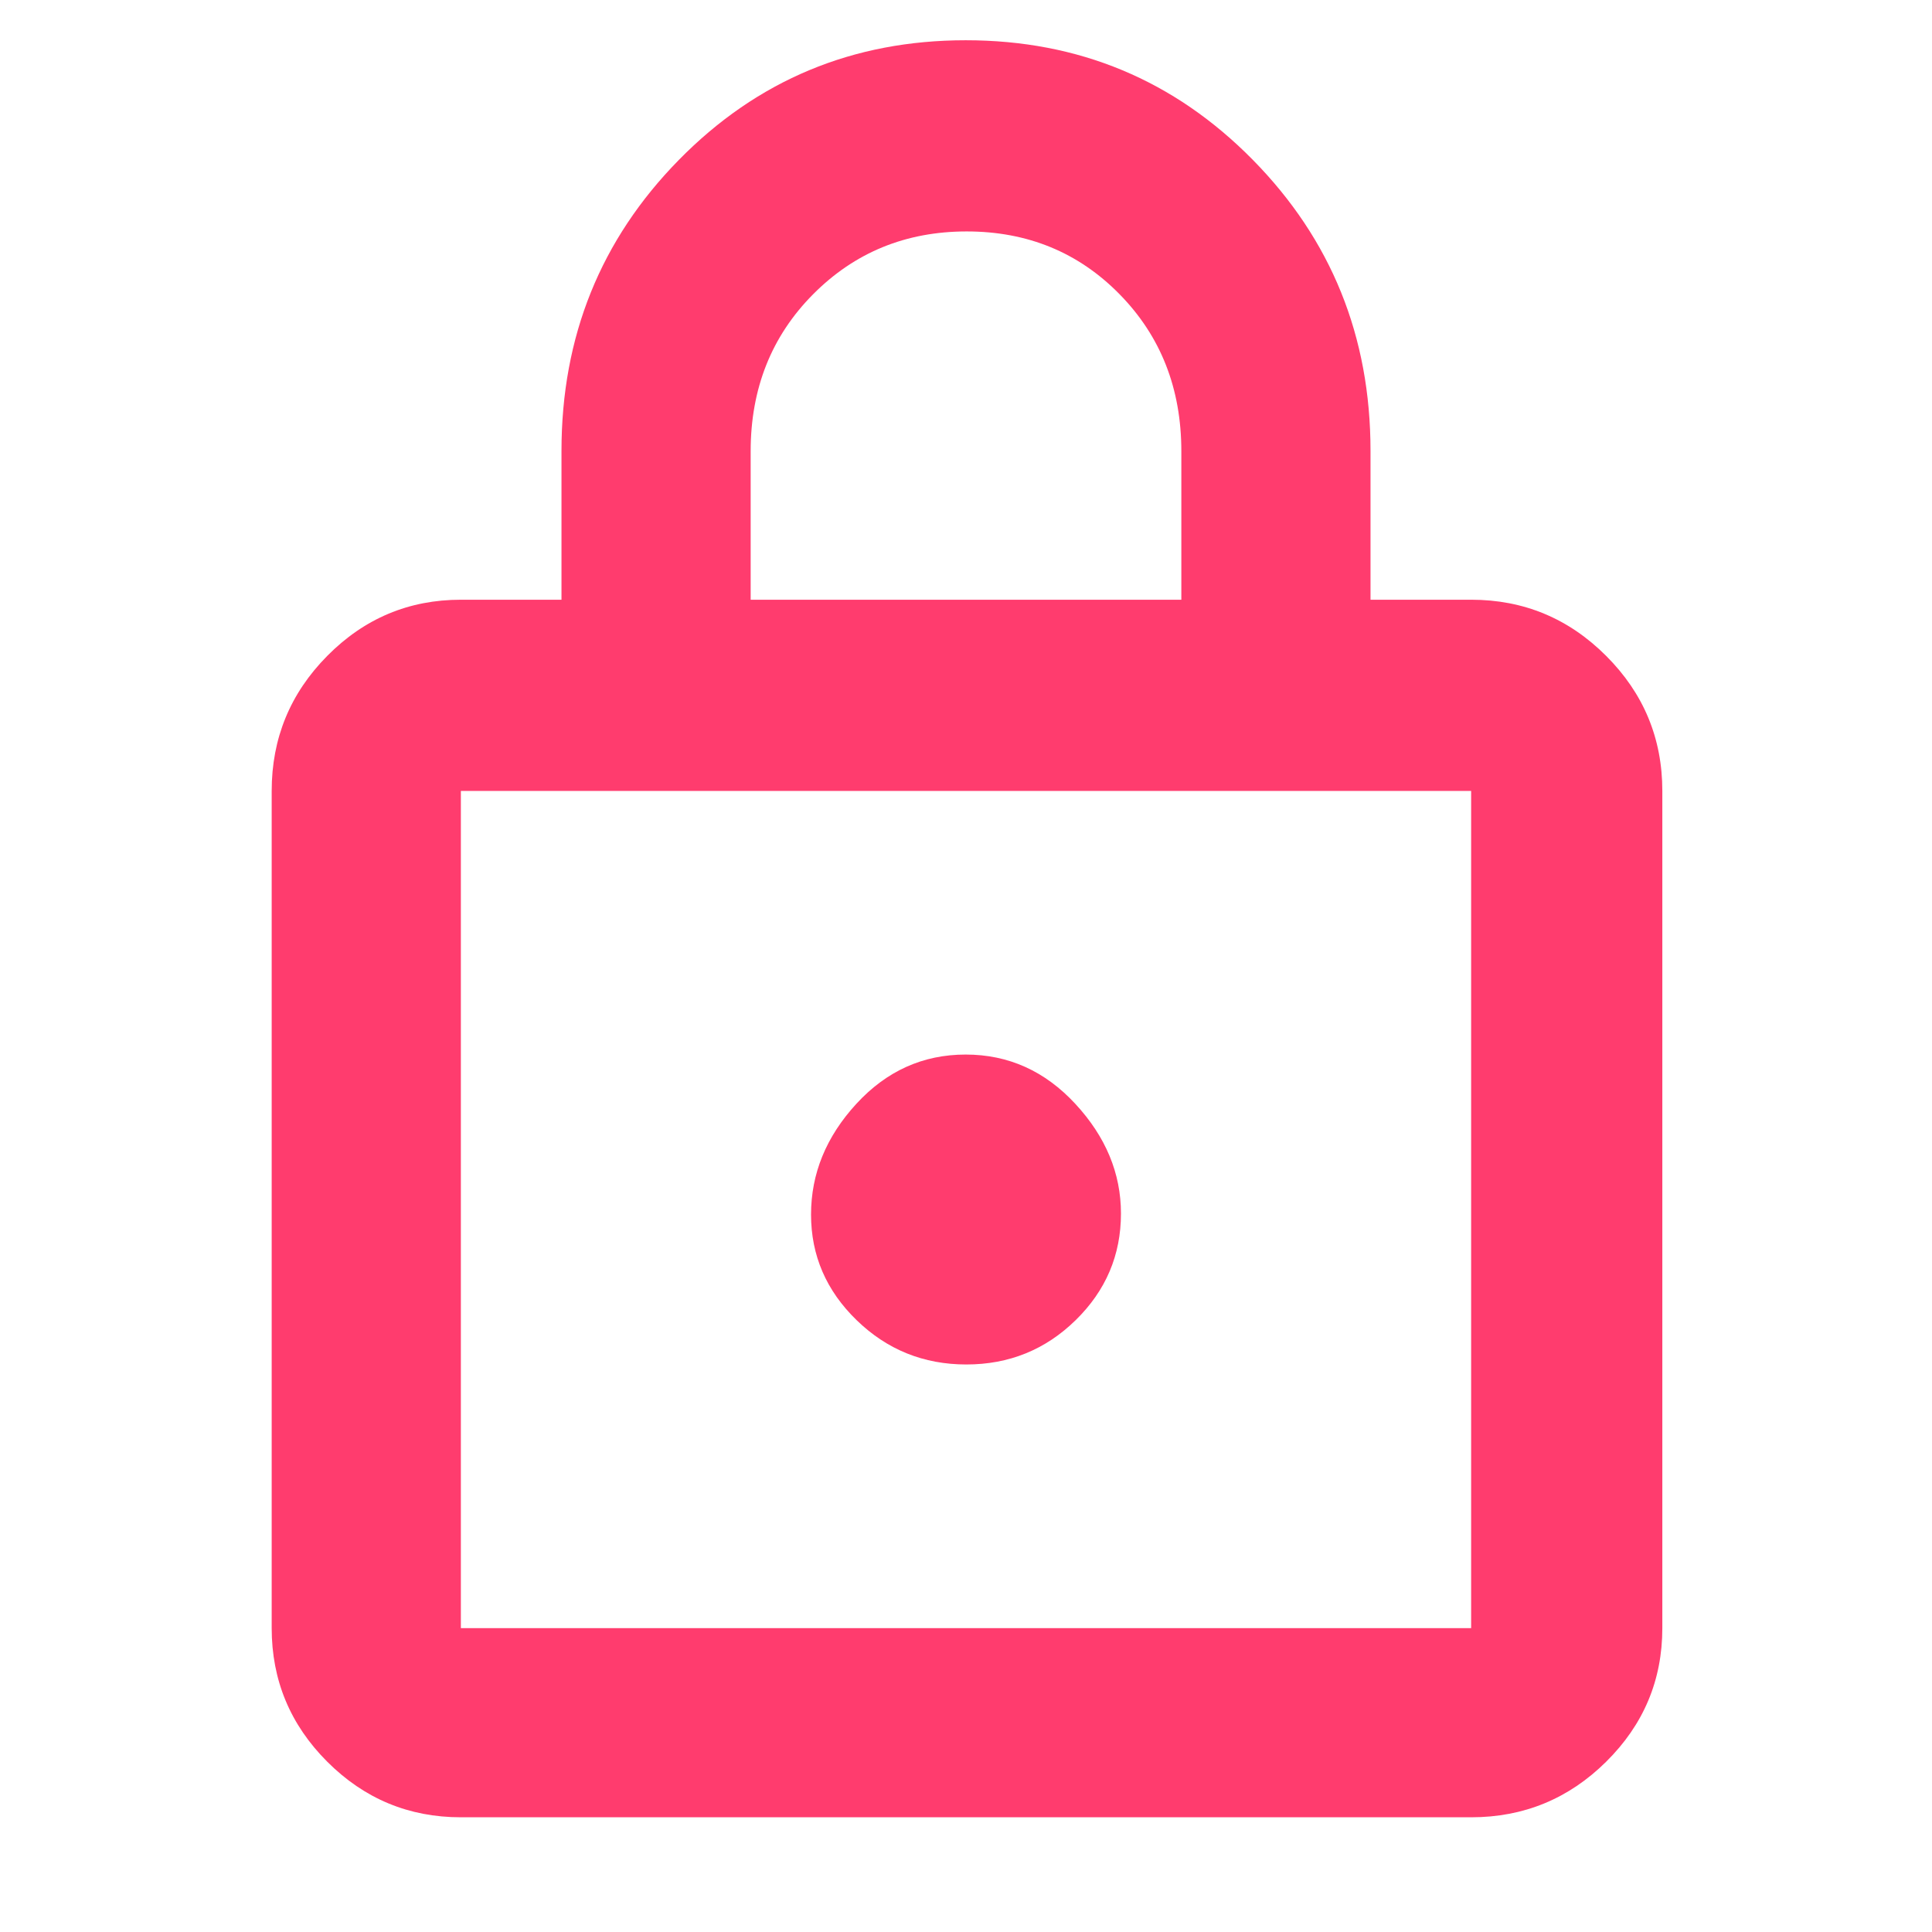 <svg xmlns="http://www.w3.org/2000/svg" height="48" viewBox="0 -960 960 960" width="48"><path fill="rgb(255, 60, 110)" d="M229-57q-38.78 0-66.39-27.61T135-151v-416q0-39.19 27.61-67.09Q190.22-662 229-662h50v-74q0-85.19 58.37-144.59Q395.73-940 479.87-940q84.13 0 142.63 59.41Q681-821.19 681-736v74h50q39.19 0 67.09 27.91Q826-606.19 826-567v416q0 38.78-27.91 66.39Q770.19-57 731-57H229Zm0-94h502v-416H229v416Zm251.17-131q31.83 0 54.33-22.03T557-357q0-30-22.67-54.5t-54.5-24.5q-31.83 0-54.33 24.5t-22.5 55q0 30.5 22.67 52.5t54.5 22ZM373-662h214v-73.77q0-46.73-30.65-77.98-30.64-31.25-76-31.25Q435-845 404-813.75q-31 31.25-31 77.98V-662ZM229-151v-416 416Z"/></svg>